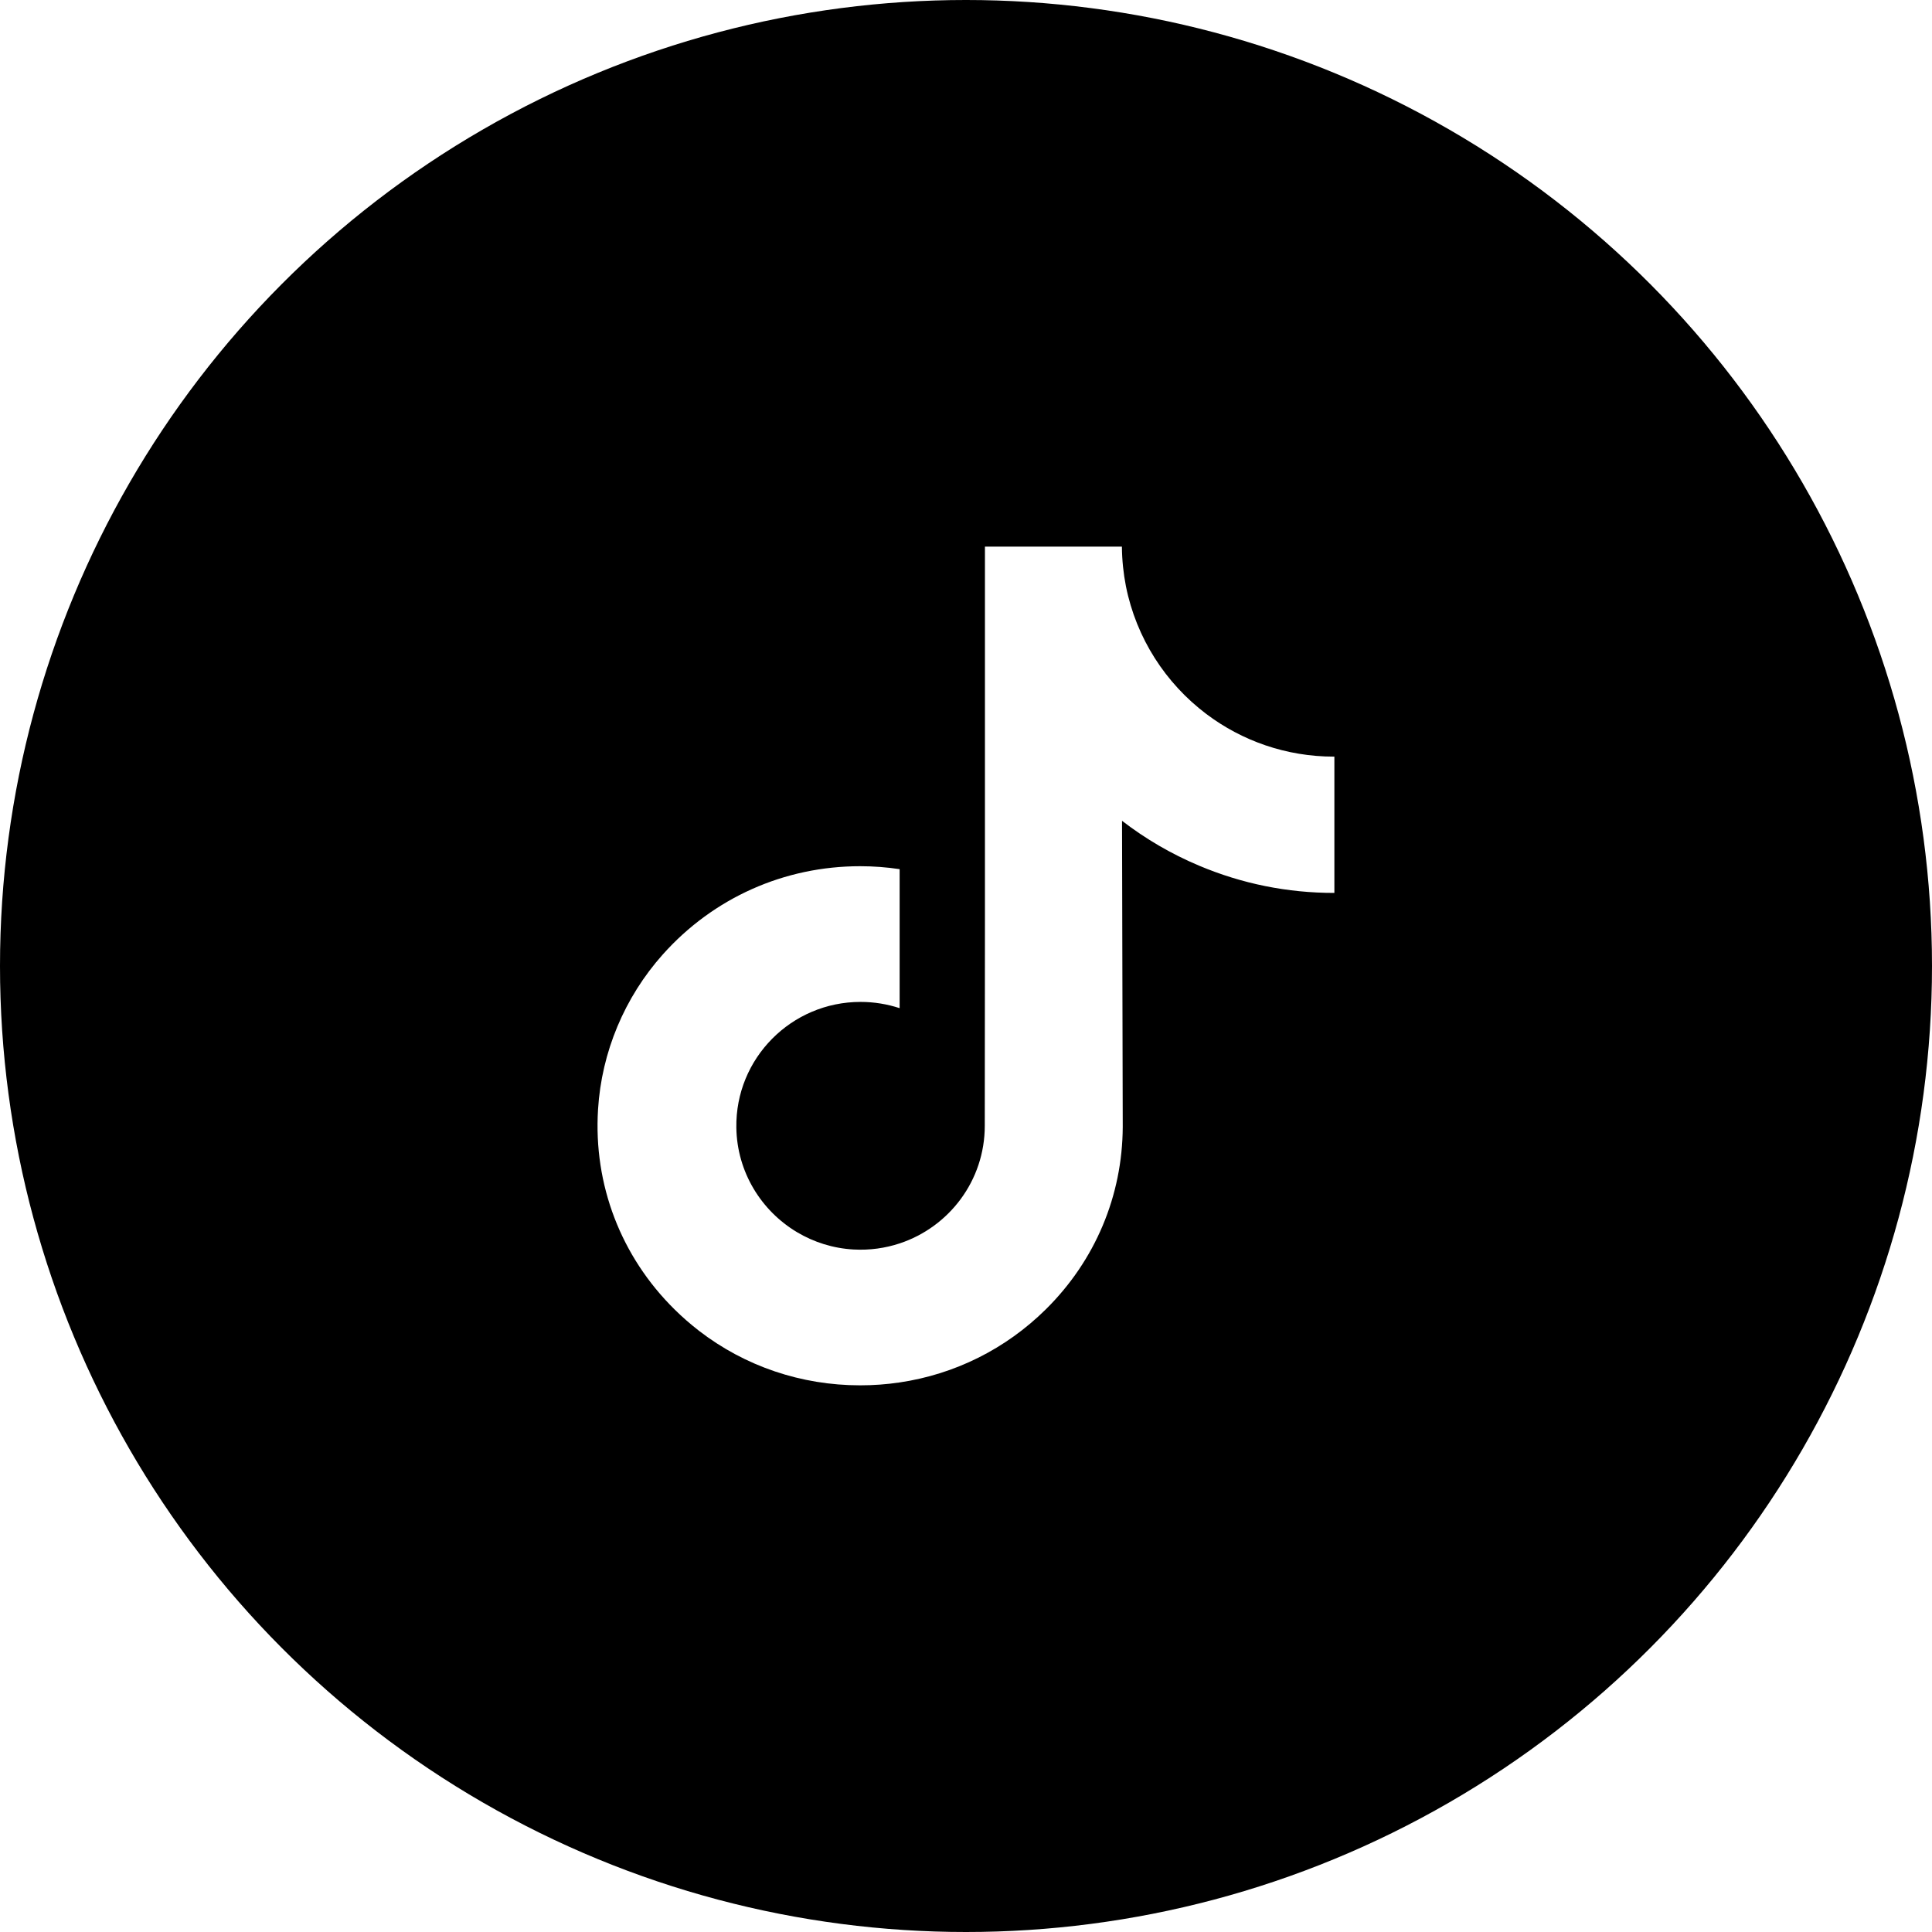 <svg width="46" height="46" viewBox="0 0 46 46" fill="none" xmlns="http://www.w3.org/2000/svg">
<g filter="url(#filter0_b_110_206)">
<circle cx="23" cy="23" r="23" fill="black"/>
</g>
<path d="M31.762 18.015C30.62 18.015 29.567 17.637 28.721 16.999C27.752 16.268 27.055 15.195 26.808 13.959C26.748 13.653 26.715 13.338 26.712 13.015H23.451V21.924L23.447 26.805C23.447 28.109 22.598 29.215 21.42 29.605C21.078 29.718 20.709 29.771 20.325 29.75C19.834 29.723 19.374 29.575 18.974 29.336C18.124 28.827 17.548 27.905 17.532 26.849C17.507 25.2 18.841 23.855 20.489 23.855C20.815 23.855 21.127 23.908 21.42 24.004V21.569V20.694C21.111 20.648 20.797 20.624 20.48 20.624C18.675 20.624 16.988 21.374 15.781 22.725C14.87 23.746 14.323 25.049 14.239 26.415C14.128 28.21 14.785 29.916 16.058 31.174C16.245 31.359 16.442 31.53 16.647 31.689C17.739 32.529 19.074 32.984 20.48 32.984C20.797 32.984 21.111 32.961 21.42 32.915C22.733 32.721 23.945 32.119 24.901 31.174C26.076 30.013 26.725 28.471 26.732 26.83L26.715 19.543C27.276 19.975 27.889 20.333 28.547 20.61C29.57 21.042 30.655 21.261 31.771 21.26V18.893V18.014C31.772 18.015 31.762 18.015 31.762 18.015Z" fill="white"/>
<defs>
<filter id="filter0_b_110_206" x="-4" y="-4" width="54" height="54" filterUnits="userSpaceOnUse" color-interpolation-filters="sRGB">
<feFlood flood-opacity="0" result="BackgroundImageFix"/>
<feGaussianBlur in="BackgroundImage" stdDeviation="2"/>
<feComposite in2="SourceAlpha" operator="in" result="effect1_backgroundBlur_110_206"/>
<feBlend mode="normal" in="SourceGraphic" in2="effect1_backgroundBlur_110_206" result="shape"/>
</filter>
</defs>
</svg>
